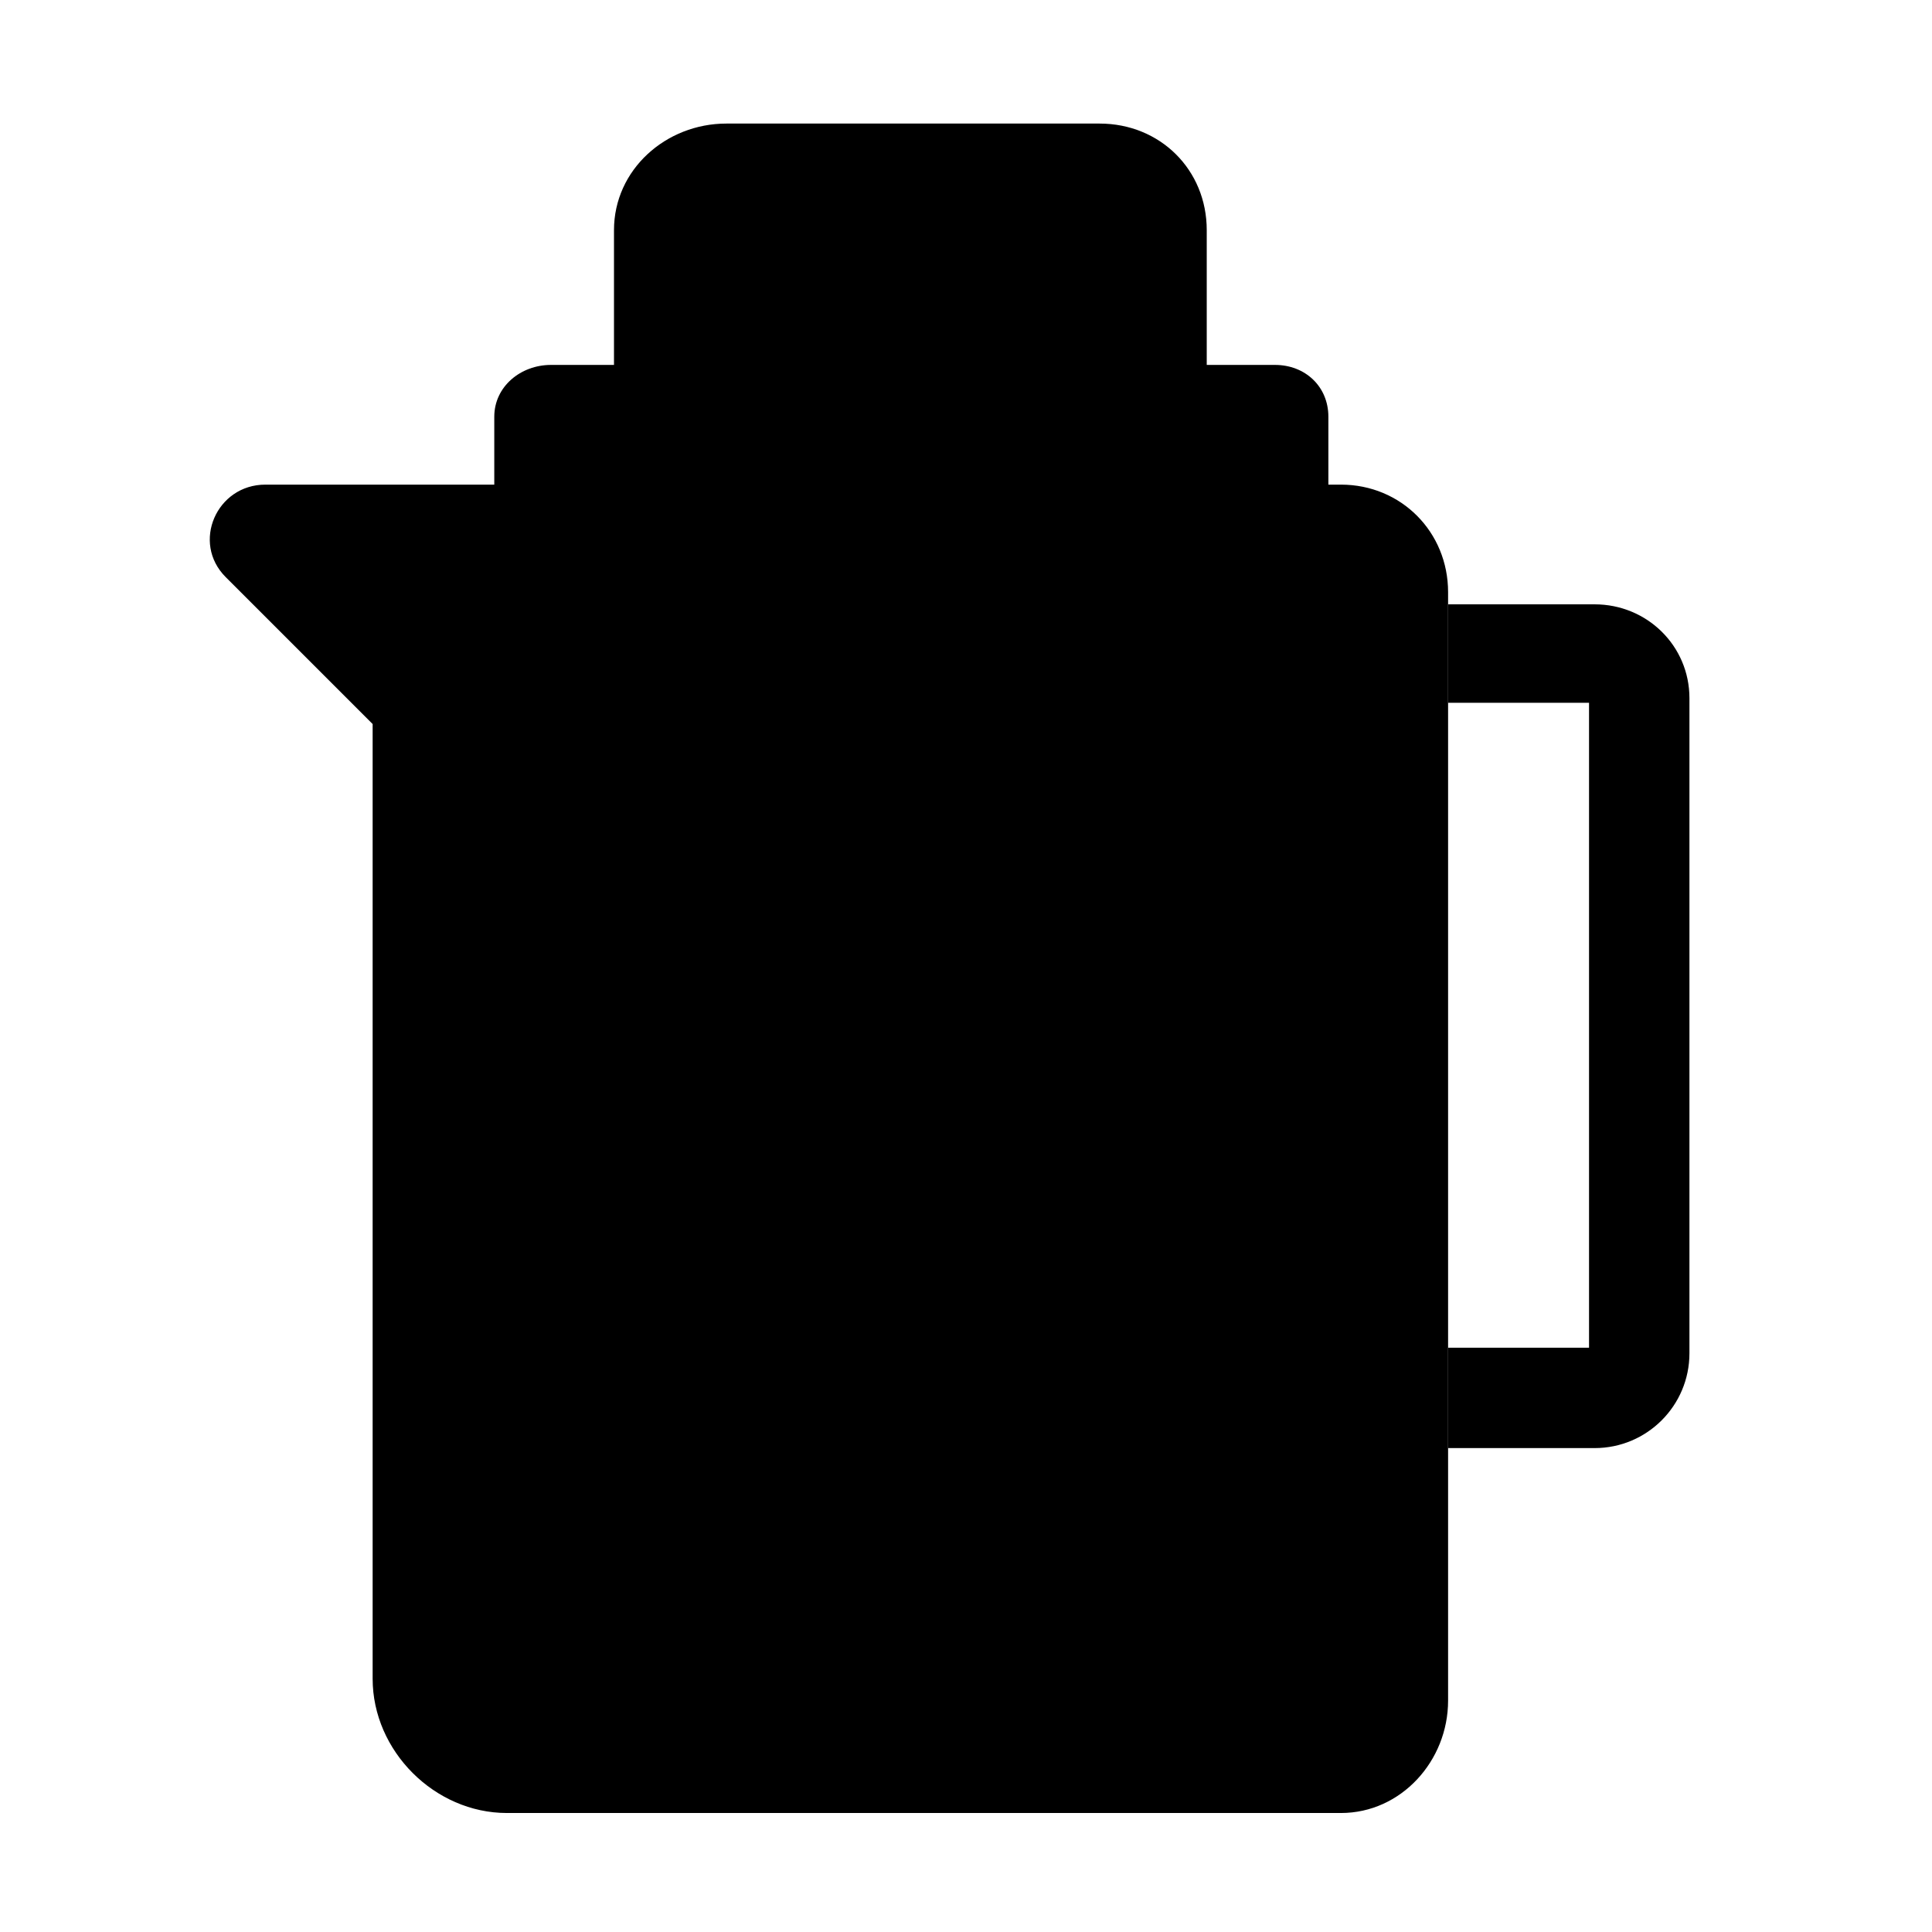 <?xml version="1.0" standalone="no"?><!DOCTYPE svg PUBLIC "-//W3C//DTD SVG 1.1//EN" "http://www.w3.org/Graphics/SVG/1.1/DTD/svg11.dtd"><svg t="1488337765357" class="icon" style="" viewBox="0 0 1024 1024" version="1.1" xmlns="http://www.w3.org/2000/svg" p-id="1655" xmlns:xlink="http://www.w3.org/1999/xlink" width="200" height="200"><defs><style type="text/css"></style></defs><path d="M261.979 256.862l0-35.975C261.979 204.867 275.99 193.414 292.01 193.414L325.427 193.414l0-71.437C325.427 89.935 352.937 65.495 384.979 65.495L582.801 65.495c32.042 0 56.796 24.44 56.796 56.482L639.597 193.414l36.172 0C691.79 193.414 704.068 204.867 704.068 220.887L704.068 256.862l6.652 0c31.909 0 56.796 25.084 56.796 56.994l0 587.523C767.516 933.288 742.629 960.931 710.72 960.931L268.662 960.931C230.372 960.931 197.508 928.067 197.508 889.776L197.508 383.758l-77.888-77.888C101.346 287.597 114.8 256.862 140.644 256.862L261.979 256.862z" p-id="1656" class="selected"></path><path d="M845.192 320.31 767.516 320.31l0 52.191 74.705 0 0 341.801-74.705 0 0 53.214 77.676 0C872.94 767.516 895.436 745.021 895.436 717.273L895.436 370.042C895.436 342.294 872.94 320.31 845.192 320.31z" p-id="1657"></path></svg>